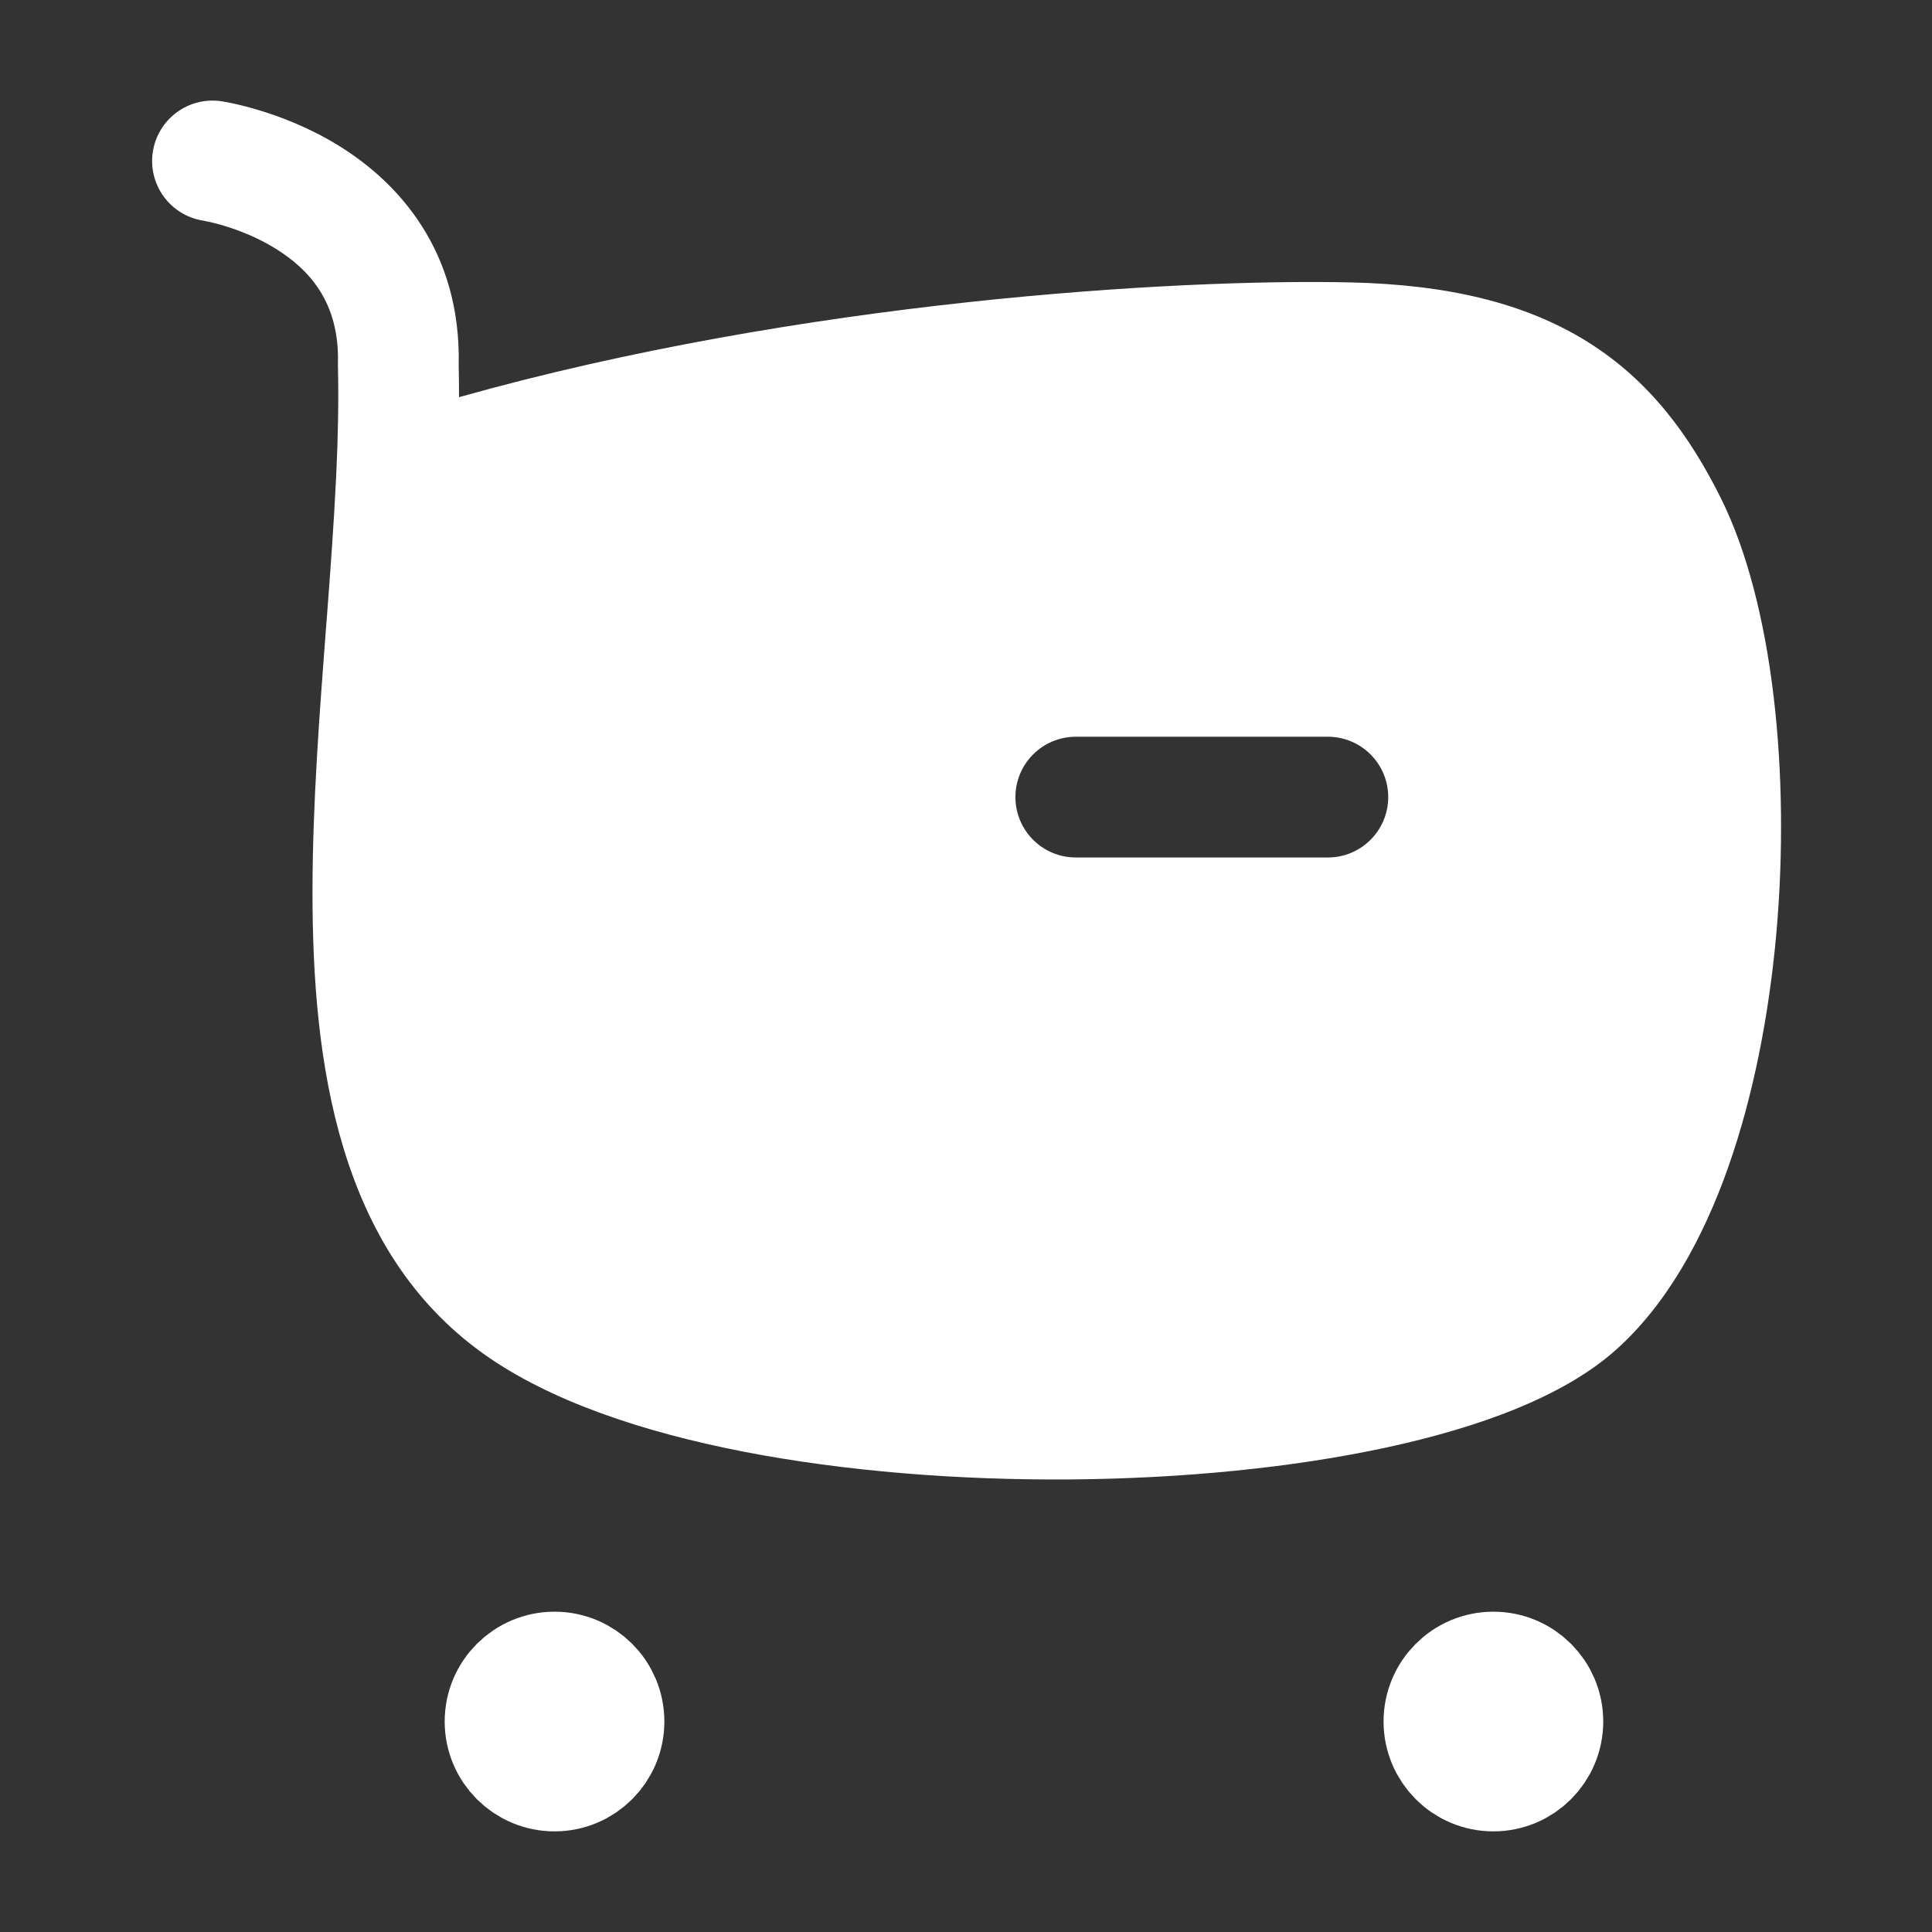 <svg width="24" height="24" viewBox="0 0 24 24" fill="none" xmlns="http://www.w3.org/2000/svg">
<rect x="0" y="0" width="24" height="24" fill="#333333" stroke="none"/>
<path fill-rule="evenodd" clip-rule="evenodd" d="M1.898 1.889C1.96 1.479 2.341 1.197 2.751 1.258L2.64 2C2.751 1.258 2.751 1.258 2.751 1.258L2.752 1.258L2.754 1.259L2.758 1.259L2.769 1.261L2.8 1.266C2.825 1.271 2.859 1.277 2.9 1.286C2.982 1.304 3.094 1.331 3.227 1.372C3.49 1.452 3.848 1.587 4.21 1.811C4.949 2.267 5.728 3.116 5.698 4.532C5.701 4.664 5.702 4.798 5.702 4.934C9.948 3.739 14.598 3.461 16.768 3.508C17.995 3.535 18.955 3.768 19.722 4.247C20.494 4.73 20.989 5.411 21.373 6.18C22.028 7.489 22.242 9.623 22.066 11.599C21.976 12.604 21.782 13.611 21.468 14.501C21.157 15.38 20.709 16.201 20.074 16.768C19.417 17.355 18.356 17.737 17.219 17.982C16.051 18.234 14.681 18.367 13.3 18.378C11.918 18.389 10.502 18.278 9.241 18.034C7.996 17.792 6.832 17.406 6.01 16.82C4.21 15.538 3.877 13.224 3.882 11.046C3.884 9.985 3.968 8.877 4.048 7.824C4.053 7.765 4.057 7.707 4.062 7.649C4.107 7.054 4.149 6.48 4.175 5.933C4.175 5.922 4.176 5.91 4.177 5.898C4.199 5.427 4.208 4.976 4.198 4.551C4.198 4.538 4.198 4.525 4.198 4.512C4.218 3.762 3.847 3.35 3.421 3.087C3.2 2.95 2.969 2.861 2.791 2.807C2.703 2.78 2.631 2.763 2.584 2.753C2.56 2.748 2.543 2.744 2.534 2.743L2.526 2.741C2.118 2.678 1.837 2.298 1.898 1.889ZM5.645 6.512C5.62 6.927 5.589 7.346 5.557 7.762C5.553 7.815 5.549 7.867 5.545 7.92C5.464 8.989 5.384 10.046 5.382 11.049C5.378 13.213 5.746 14.791 6.88 15.598C7.446 16.001 8.365 16.335 9.527 16.561C10.673 16.784 11.987 16.888 13.288 16.878C14.589 16.867 15.855 16.742 16.903 16.516C17.983 16.283 18.721 15.966 19.074 15.65C19.448 15.316 19.787 14.755 20.054 14.001C20.317 13.256 20.491 12.376 20.572 11.466C20.737 9.61 20.506 7.8 20.032 6.851C19.72 6.227 19.384 5.805 18.927 5.519C18.464 5.23 17.797 5.031 16.735 5.008C14.585 4.961 9.823 5.256 5.645 6.512Z" fill="white"/>
<path fill-rule="evenodd" clip-rule="evenodd" d="M4.925 5.951C9.317 4.533 14.462 4.208 16.751 4.258C19.04 4.308 20.006 5.123 20.703 6.516C21.831 8.773 21.593 14.404 19.574 16.209C17.555 18.015 9.222 18.186 6.445 16.209C3.511 14.12 5.044 8.426 4.948 4.532C5.005 2.353 5 4 5 4M12.614 9.902C12.614 9.488 12.95 9.152 13.364 9.152H16.495C16.909 9.152 17.245 9.488 17.245 9.902C17.245 10.316 16.909 10.652 16.495 10.652H13.364C12.95 10.652 12.614 10.316 12.614 9.902Z" fill="white"/>
<path fill-rule="evenodd" clip-rule="evenodd" d="M6.889 20.771C7.228 20.771 7.503 21.046 7.503 21.385C7.503 21.724 7.228 22 6.889 22C6.549 22 6.274 21.724 6.274 21.385C6.274 21.046 6.549 20.771 6.889 20.771Z" fill="white" stroke="white" stroke-width="1.5" stroke-linecap="round" stroke-linejoin="round"/>
<path fill-rule="evenodd" clip-rule="evenodd" d="M18.551 20.771C18.891 20.771 19.166 21.046 19.166 21.385C19.166 21.724 18.891 22 18.551 22C18.212 22 17.937 21.724 17.937 21.385C17.937 21.046 18.212 20.771 18.551 20.771Z" fill="white" stroke="white" stroke-width="1.5" stroke-linecap="round" stroke-linejoin="round"/>
</svg>
